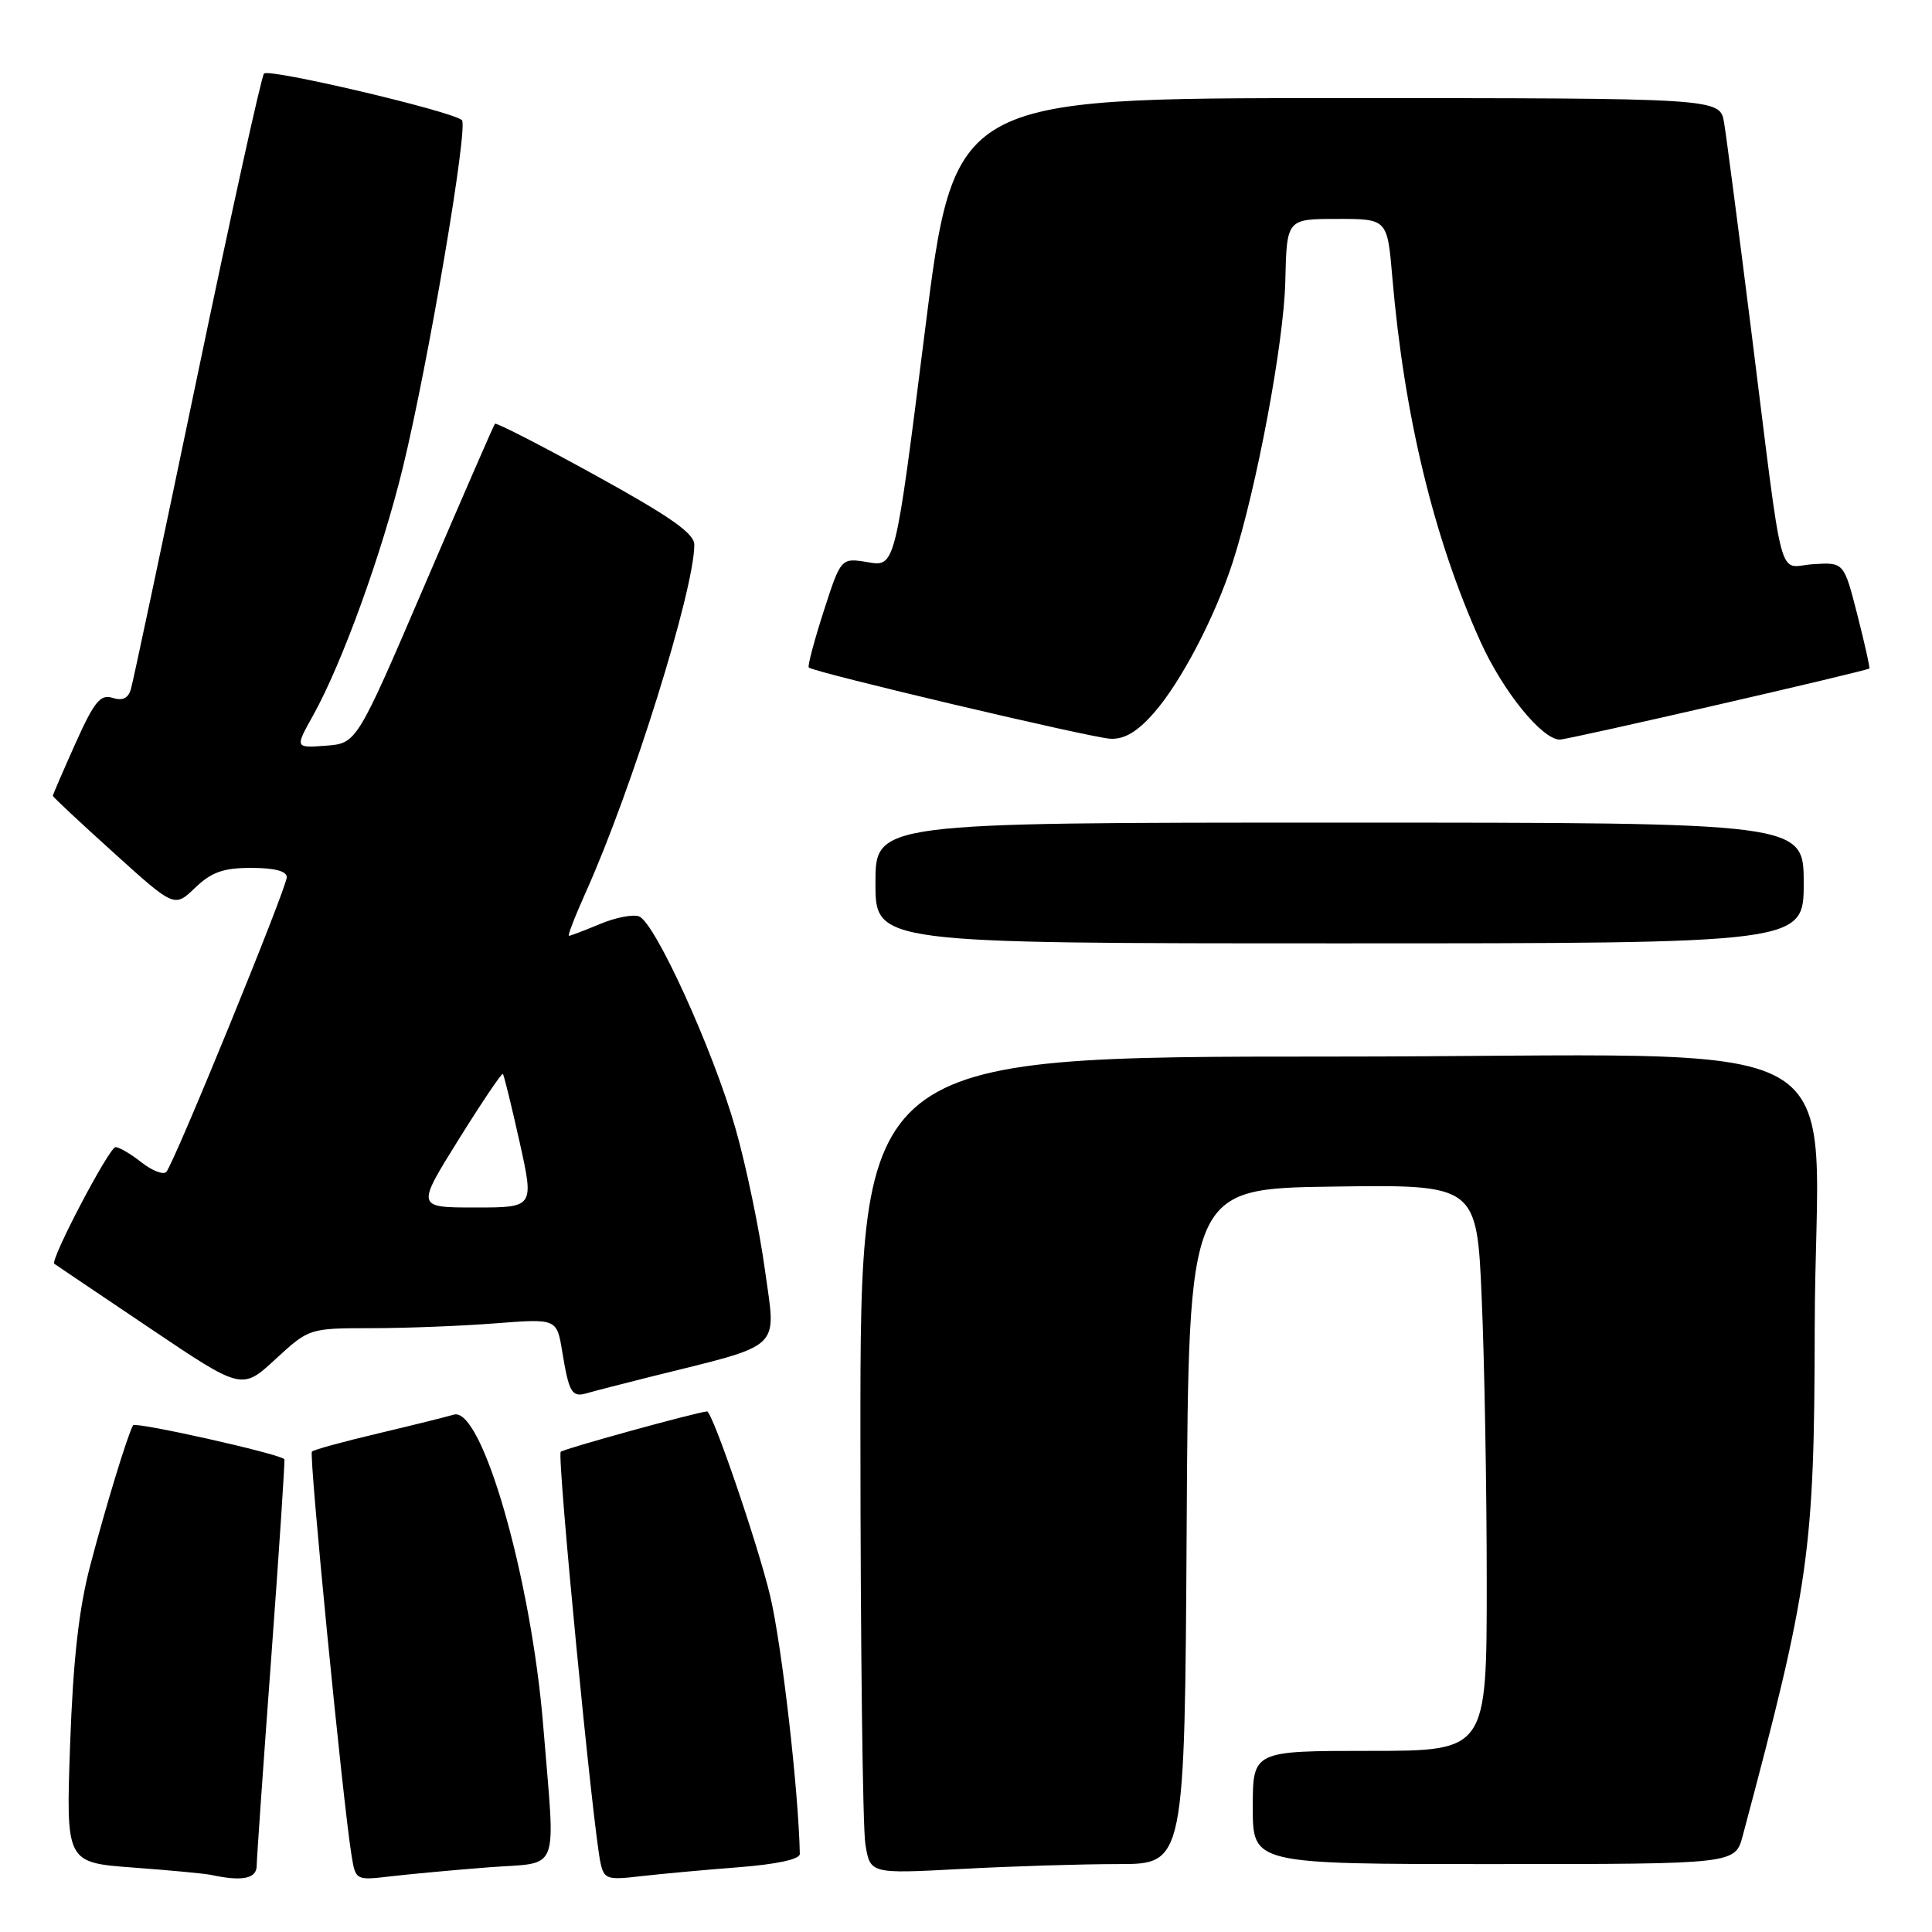 <?xml version="1.0" encoding="UTF-8" standalone="no"?>
<!DOCTYPE svg PUBLIC "-//W3C//DTD SVG 1.1//EN" "http://www.w3.org/Graphics/SVG/1.1/DTD/svg11.dtd" >
<svg xmlns="http://www.w3.org/2000/svg" xmlns:xlink="http://www.w3.org/1999/xlink" version="1.1" viewBox="0 0 256 256">
 <g >
 <path fill="currentColor"
d=" M 34.01 247.25 C 34.02 246.29 34.89 233.81 35.95 219.52 C 37.00 205.23 37.78 193.45 37.68 193.35 C 36.95 192.61 17.91 188.35 17.63 188.86 C 16.89 190.17 13.97 199.75 11.94 207.50 C 10.44 213.22 9.69 219.96 9.29 231.15 C 8.74 246.80 8.74 246.80 17.62 247.46 C 22.50 247.82 27.18 248.26 28.00 248.44 C 32.05 249.32 34.00 248.94 34.01 247.25 Z  M 64.75 247.43 C 74.39 246.68 73.60 248.73 71.98 228.68 C 70.38 209.03 63.84 186.30 60.12 187.45 C 59.23 187.72 54.73 188.84 50.13 189.93 C 45.52 191.02 41.56 192.10 41.33 192.34 C 40.91 192.75 45.44 238.88 46.58 245.84 C 47.12 249.16 47.13 249.17 51.81 248.62 C 54.39 248.32 60.21 247.78 64.75 247.43 Z  M 97.75 247.43 C 102.93 247.03 105.99 246.37 105.98 245.65 C 105.81 237.23 103.60 218.00 102.05 211.46 C 100.43 204.65 94.37 186.94 93.68 187.02 C 91.97 187.21 74.68 191.98 74.30 192.37 C 73.78 192.88 78.55 242.12 79.57 246.84 C 80.04 248.99 80.46 249.13 84.79 248.62 C 87.38 248.32 93.21 247.78 97.75 247.43 Z  M 148.15 247.00 C 156.98 247.00 156.98 247.00 157.24 202.25 C 157.50 157.50 157.50 157.50 176.59 157.23 C 195.69 156.96 195.69 156.96 196.34 172.14 C 196.70 180.49 197.00 197.37 197.00 209.66 C 197.00 232.00 197.00 232.00 181.50 232.00 C 166.00 232.00 166.00 232.00 166.00 239.50 C 166.00 247.00 166.00 247.00 197.96 247.00 C 229.92 247.00 229.92 247.00 230.92 243.25 C 239.78 210.06 240.41 205.60 240.46 176.00 C 240.53 135.36 248.78 140.00 176.43 140.00 C 114.00 140.00 114.00 140.00 114.01 190.25 C 114.02 217.89 114.31 242.25 114.67 244.40 C 115.31 248.29 115.31 248.29 127.31 247.65 C 133.91 247.29 143.29 247.00 148.15 247.00 Z  M 86.00 182.48 C 104.06 177.98 102.84 179.11 101.35 168.22 C 100.62 162.88 98.86 154.45 97.45 149.50 C 94.50 139.16 86.81 122.25 84.68 121.43 C 83.88 121.12 81.55 121.58 79.49 122.44 C 77.44 123.30 75.59 124.00 75.39 124.00 C 75.19 124.00 76.19 121.41 77.61 118.25 C 83.75 104.59 92.00 78.16 92.00 72.17 C 92.00 70.68 88.82 68.45 78.93 63.00 C 71.75 59.04 65.74 55.96 65.58 56.15 C 65.42 56.34 61.24 65.95 56.28 77.50 C 47.27 98.50 47.27 98.50 43.17 98.81 C 39.08 99.11 39.08 99.11 41.48 94.81 C 45.31 87.95 50.59 73.38 53.37 62.00 C 56.74 48.19 62.10 16.67 61.20 15.91 C 59.78 14.71 35.58 9.02 34.98 9.75 C 34.63 10.16 30.64 28.27 26.11 50.00 C 21.58 71.72 17.64 90.31 17.35 91.29 C 17.00 92.53 16.25 92.90 14.91 92.47 C 13.30 91.96 12.49 92.96 9.99 98.52 C 8.35 102.19 7.00 105.31 7.00 105.45 C 7.00 105.60 10.63 108.99 15.06 112.99 C 23.11 120.27 23.11 120.27 25.86 117.63 C 28.03 115.55 29.60 115.00 33.30 115.00 C 36.36 115.00 38.00 115.43 38.00 116.23 C 38.00 117.63 23.10 154.09 22.04 155.28 C 21.65 155.71 20.18 155.14 18.76 154.03 C 17.35 152.91 15.79 152.00 15.31 152.00 C 14.47 152.00 6.59 167.01 7.20 167.46 C 7.37 167.58 13.02 171.40 19.78 175.94 C 32.05 184.21 32.05 184.21 36.50 180.10 C 40.96 176.00 40.96 176.00 49.23 175.99 C 53.78 175.99 61.16 175.70 65.64 175.35 C 73.78 174.72 73.78 174.72 74.50 179.11 C 75.41 184.61 75.77 185.20 77.83 184.59 C 78.75 184.32 82.42 183.38 86.00 182.48 Z  M 239.00 117.00 C 239.00 109.00 239.00 109.00 177.50 109.00 C 116.00 109.00 116.00 109.00 116.00 117.00 C 116.00 125.00 116.00 125.00 177.50 125.00 C 239.00 125.00 239.00 125.00 239.00 117.00 Z  M 152.90 94.46 C 156.48 90.39 160.99 81.76 163.34 74.50 C 166.50 64.73 170.13 45.38 170.31 37.26 C 170.50 29.01 170.50 29.01 177.16 29.01 C 183.83 29.00 183.83 29.00 184.49 36.75 C 186.06 55.10 189.98 71.32 196.16 85.00 C 199.14 91.60 204.33 98.00 206.69 98.00 C 207.81 98.00 247.15 88.96 247.70 88.58 C 247.80 88.50 247.09 85.31 246.11 81.47 C 244.33 74.50 244.33 74.50 240.25 74.76 C 235.45 75.06 236.44 78.79 232.01 43.50 C 230.35 30.30 228.75 18.04 228.45 16.25 C 227.91 13.00 227.91 13.00 177.17 13.00 C 126.43 13.00 126.43 13.00 122.53 44.06 C 118.62 75.11 118.62 75.11 115.02 74.50 C 111.43 73.90 111.43 73.90 109.13 81.03 C 107.87 84.95 106.98 88.30 107.17 88.45 C 107.92 89.11 144.70 97.79 147.15 97.89 C 149.01 97.97 150.72 96.95 152.90 94.46 Z  M 60.76 151.01 C 63.84 146.07 66.48 142.15 66.63 142.30 C 66.78 142.44 67.77 146.49 68.84 151.28 C 70.78 160.00 70.78 160.00 62.97 160.00 C 55.16 160.00 55.16 160.00 60.76 151.01 Z "/>
</g>
</svg>